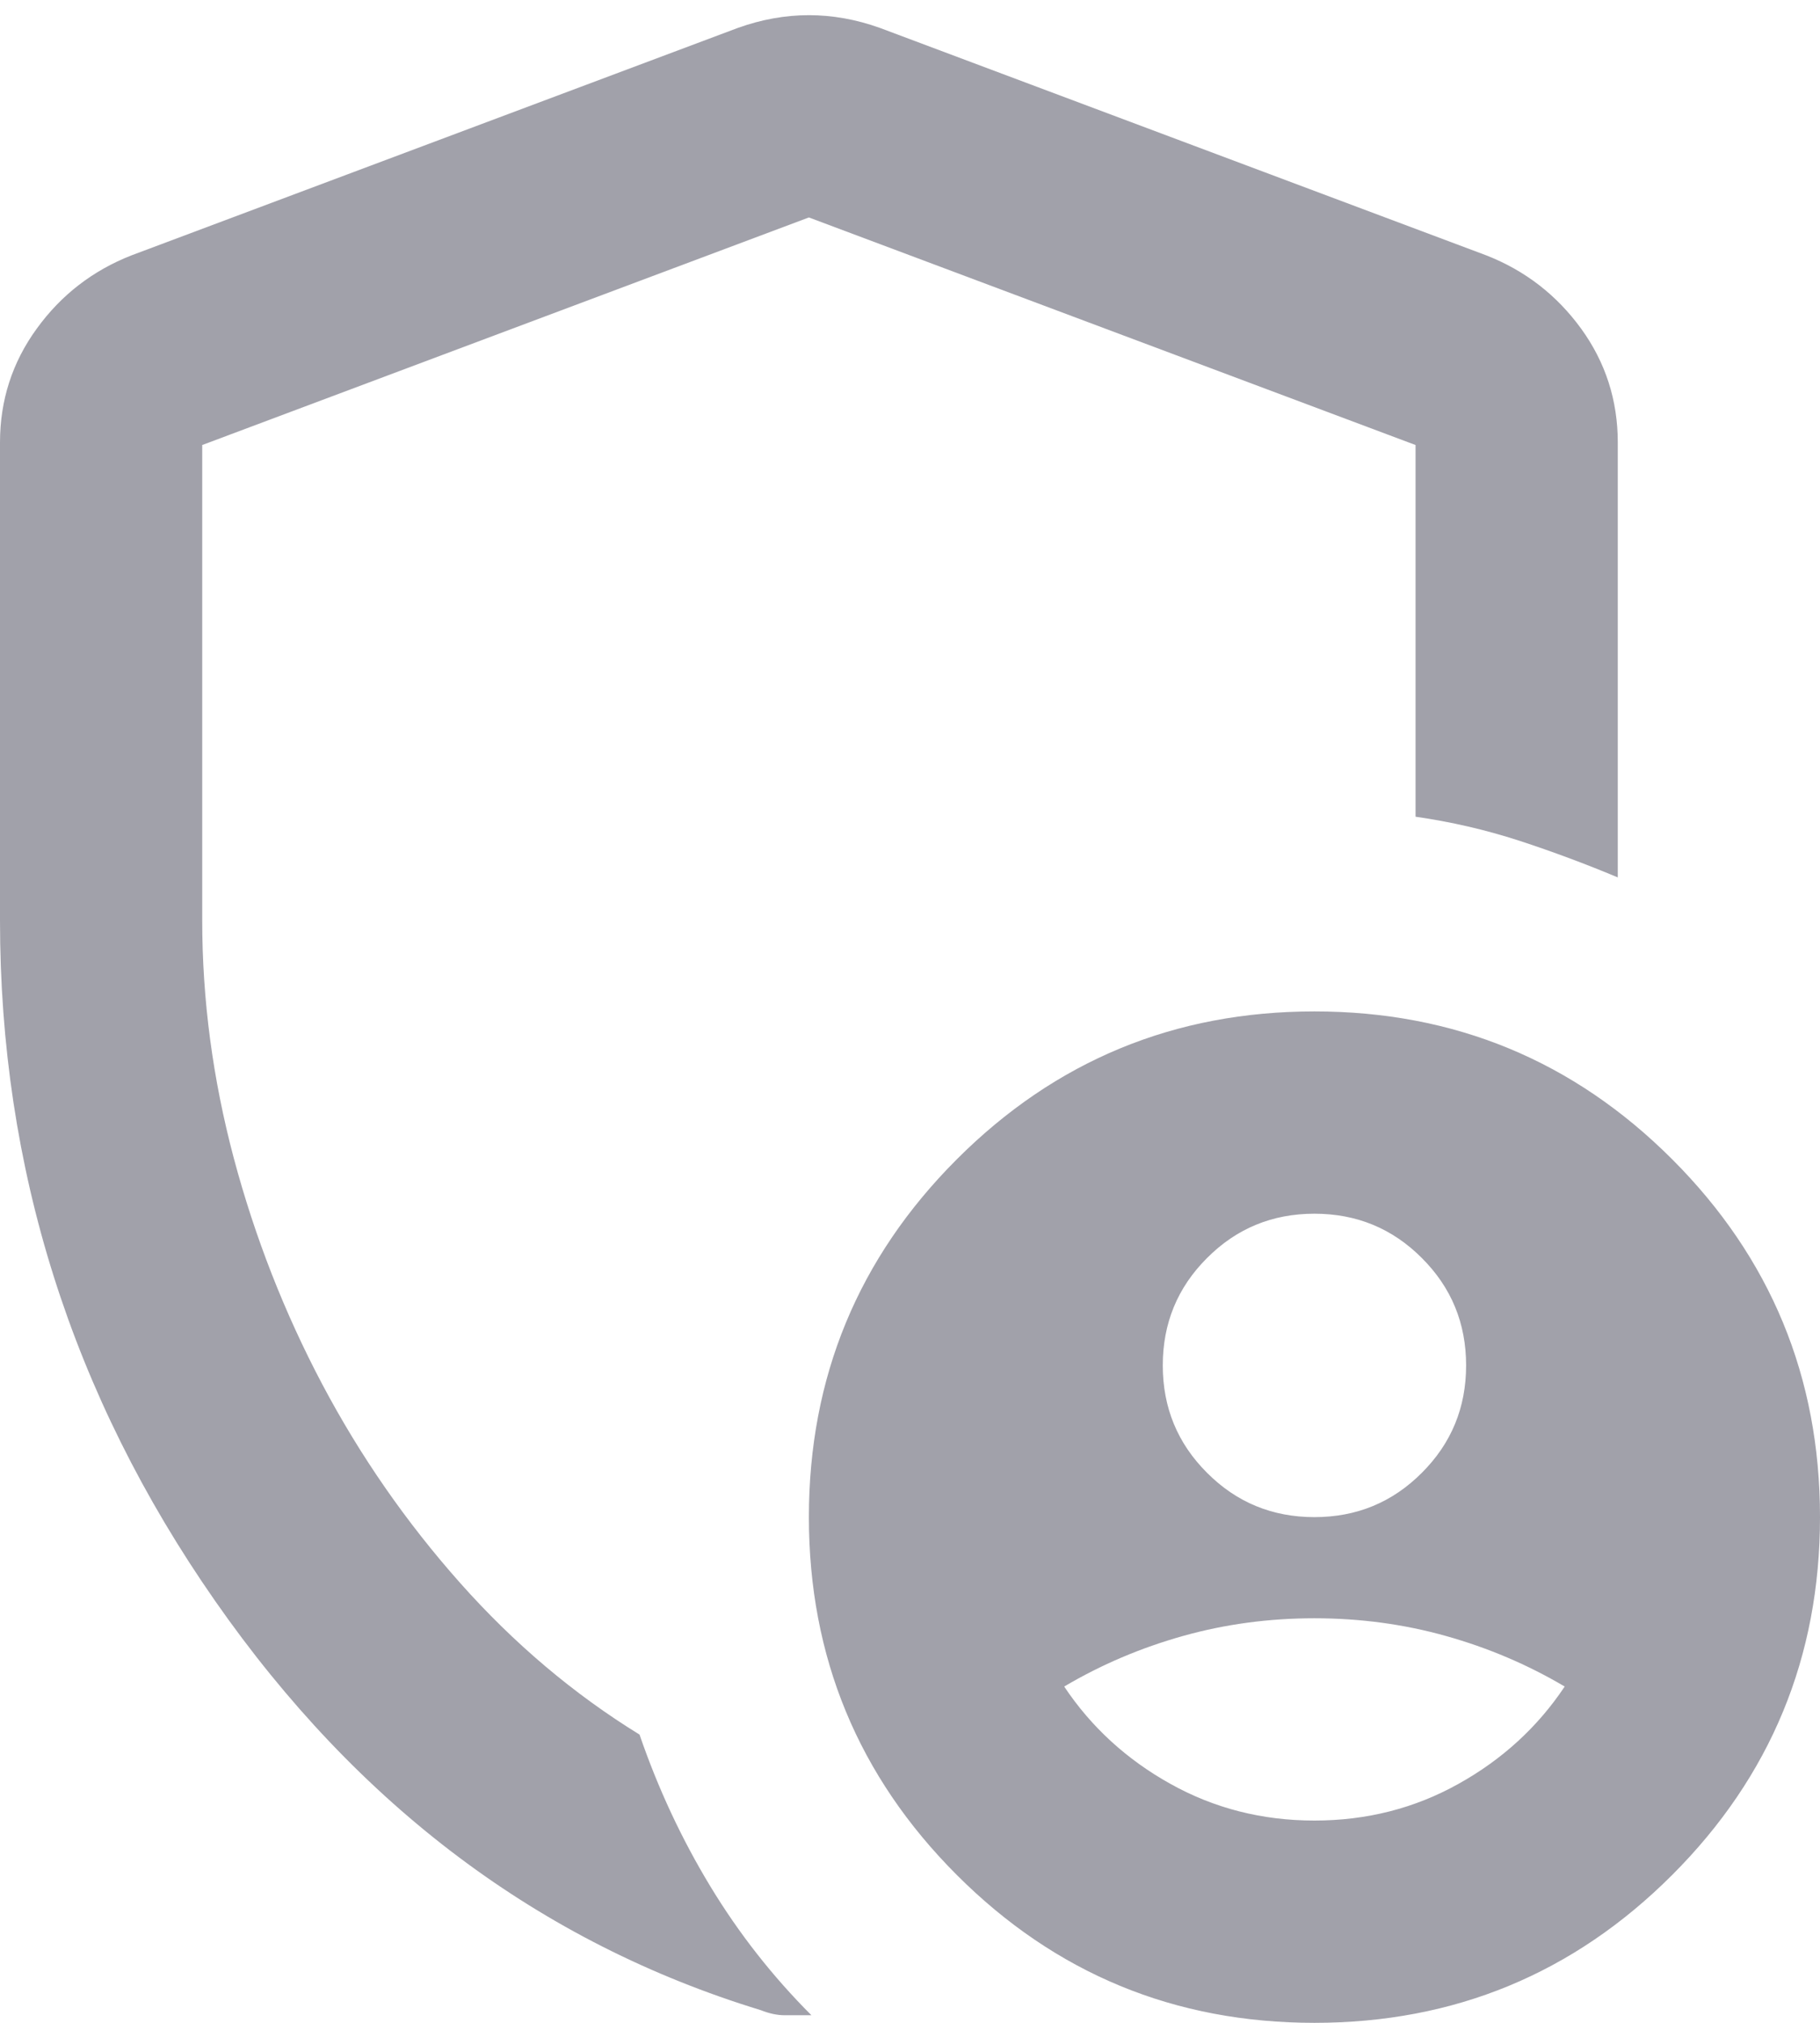 <svg width="18" height="20" viewBox="0 0 18 20" fill="none" xmlns="http://www.w3.org/2000/svg">
<path d="M13 15C13.417 15 13.771 14.854 14.062 14.562C14.354 14.271 14.5 13.917 14.5 13.5C14.5 13.083 14.354 12.729 14.062 12.438C13.771 12.146 13.417 12 13 12C12.583 12 12.229 12.146 11.938 12.438C11.646 12.729 11.5 13.083 11.5 13.5C11.5 13.917 11.646 14.271 11.938 14.562C12.229 14.854 12.583 15 13 15ZM13 18C13.517 18 13.992 17.879 14.425 17.637C14.858 17.396 15.208 17.075 15.475 16.675C15.108 16.458 14.717 16.292 14.3 16.175C13.883 16.058 13.45 16 13 16C12.55 16 12.117 16.058 11.7 16.175C11.283 16.292 10.892 16.458 10.525 16.675C10.792 17.075 11.142 17.396 11.575 17.637C12.008 17.879 12.483 18 13 18ZM13 20C11.617 20 10.438 19.513 9.463 18.538C8.488 17.563 8 16.383 8 15C8 13.617 8.488 12.437 9.463 11.462C10.438 10.487 11.617 10 13 10C14.383 10 15.563 10.487 16.538 11.462C17.513 12.437 18 13.617 18 15C18 16.383 17.513 17.563 16.538 18.538C15.563 19.513 14.383 20 13 20ZM7.762 19.925C7.687 19.925 7.608 19.908 7.525 19.875C5.342 19.208 3.542 17.858 2.125 15.825C0.708 13.792 0 11.55 0 9.1V4.375C0 3.958 0.121 3.583 0.363 3.25C0.604 2.917 0.917 2.675 1.3 2.525L7.3 0.275C7.533 0.192 7.767 0.15 8 0.15C8.233 0.15 8.467 0.192 8.7 0.275L14.7 2.525C15.083 2.675 15.396 2.917 15.638 3.25C15.879 3.583 16 3.958 16 4.375V8.675C15.683 8.542 15.358 8.421 15.025 8.312C14.692 8.204 14.35 8.125 14 8.075V4.4L8 2.15L2 4.4V9.1C2 9.883 2.104 10.667 2.312 11.45C2.521 12.233 2.813 12.979 3.188 13.688C3.563 14.396 4.017 15.05 4.55 15.65C5.083 16.25 5.675 16.75 6.325 17.15C6.508 17.683 6.742 18.183 7.025 18.65C7.308 19.117 7.642 19.542 8.025 19.925H7.762Z" fill="#A1A1AA"/>
</svg>
